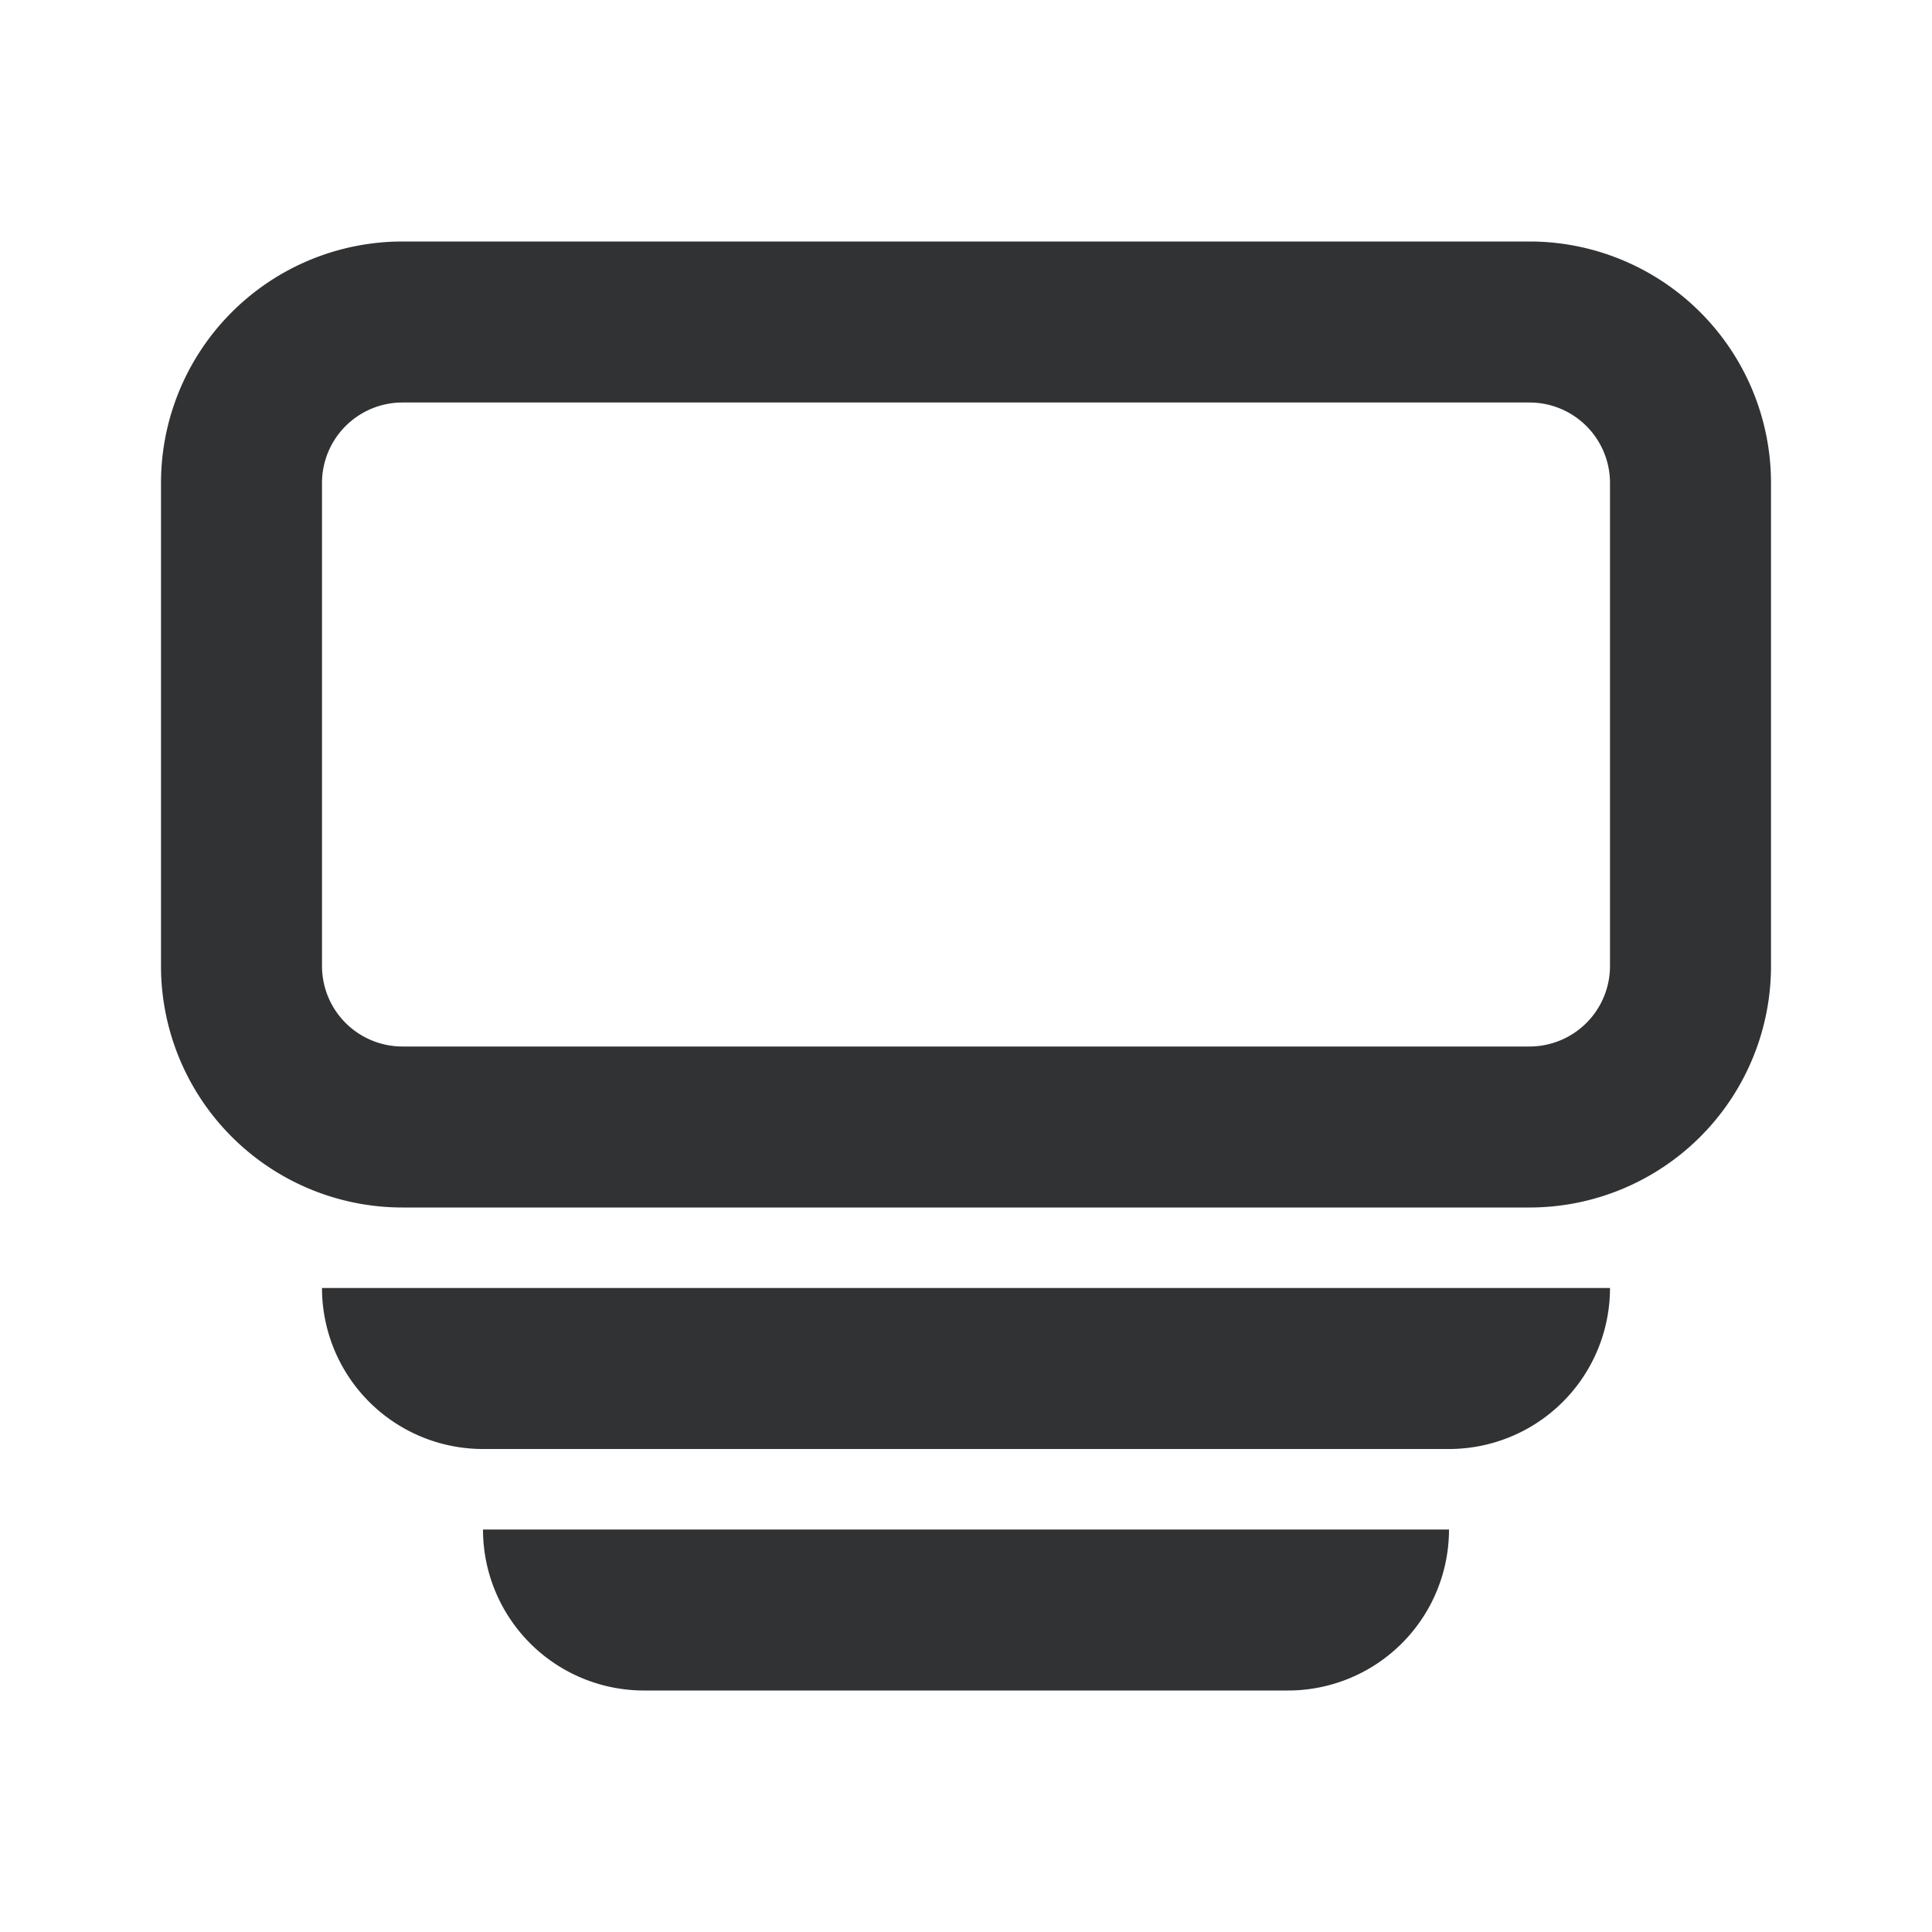 <svg xmlns="http://www.w3.org/2000/svg" width="24" height="24" fill="none" viewBox="0 0 24 24"><path fill="#313234" fill-rule="evenodd" d="M5 3a3 3 0 0 0-3 3v6a3 3 0 0 0 3 3h14a3 3 0 0 0 3-3V6a3 3 0 0 0-3-3zm14 2H5a1 1 0 0 0-1 1v6a1 1 0 0 0 1 1h14a1 1 0 0 0 1-1V6a1 1 0 0 0-1-1" clip-rule="evenodd"/><path fill="#313234" d="M4 16a2 2 0 0 0 2 2h12a2 2 0 0 0 2-2zM18 19a2 2 0 0 1-2 2H8a2 2 0 0 1-2-2z"/></svg>